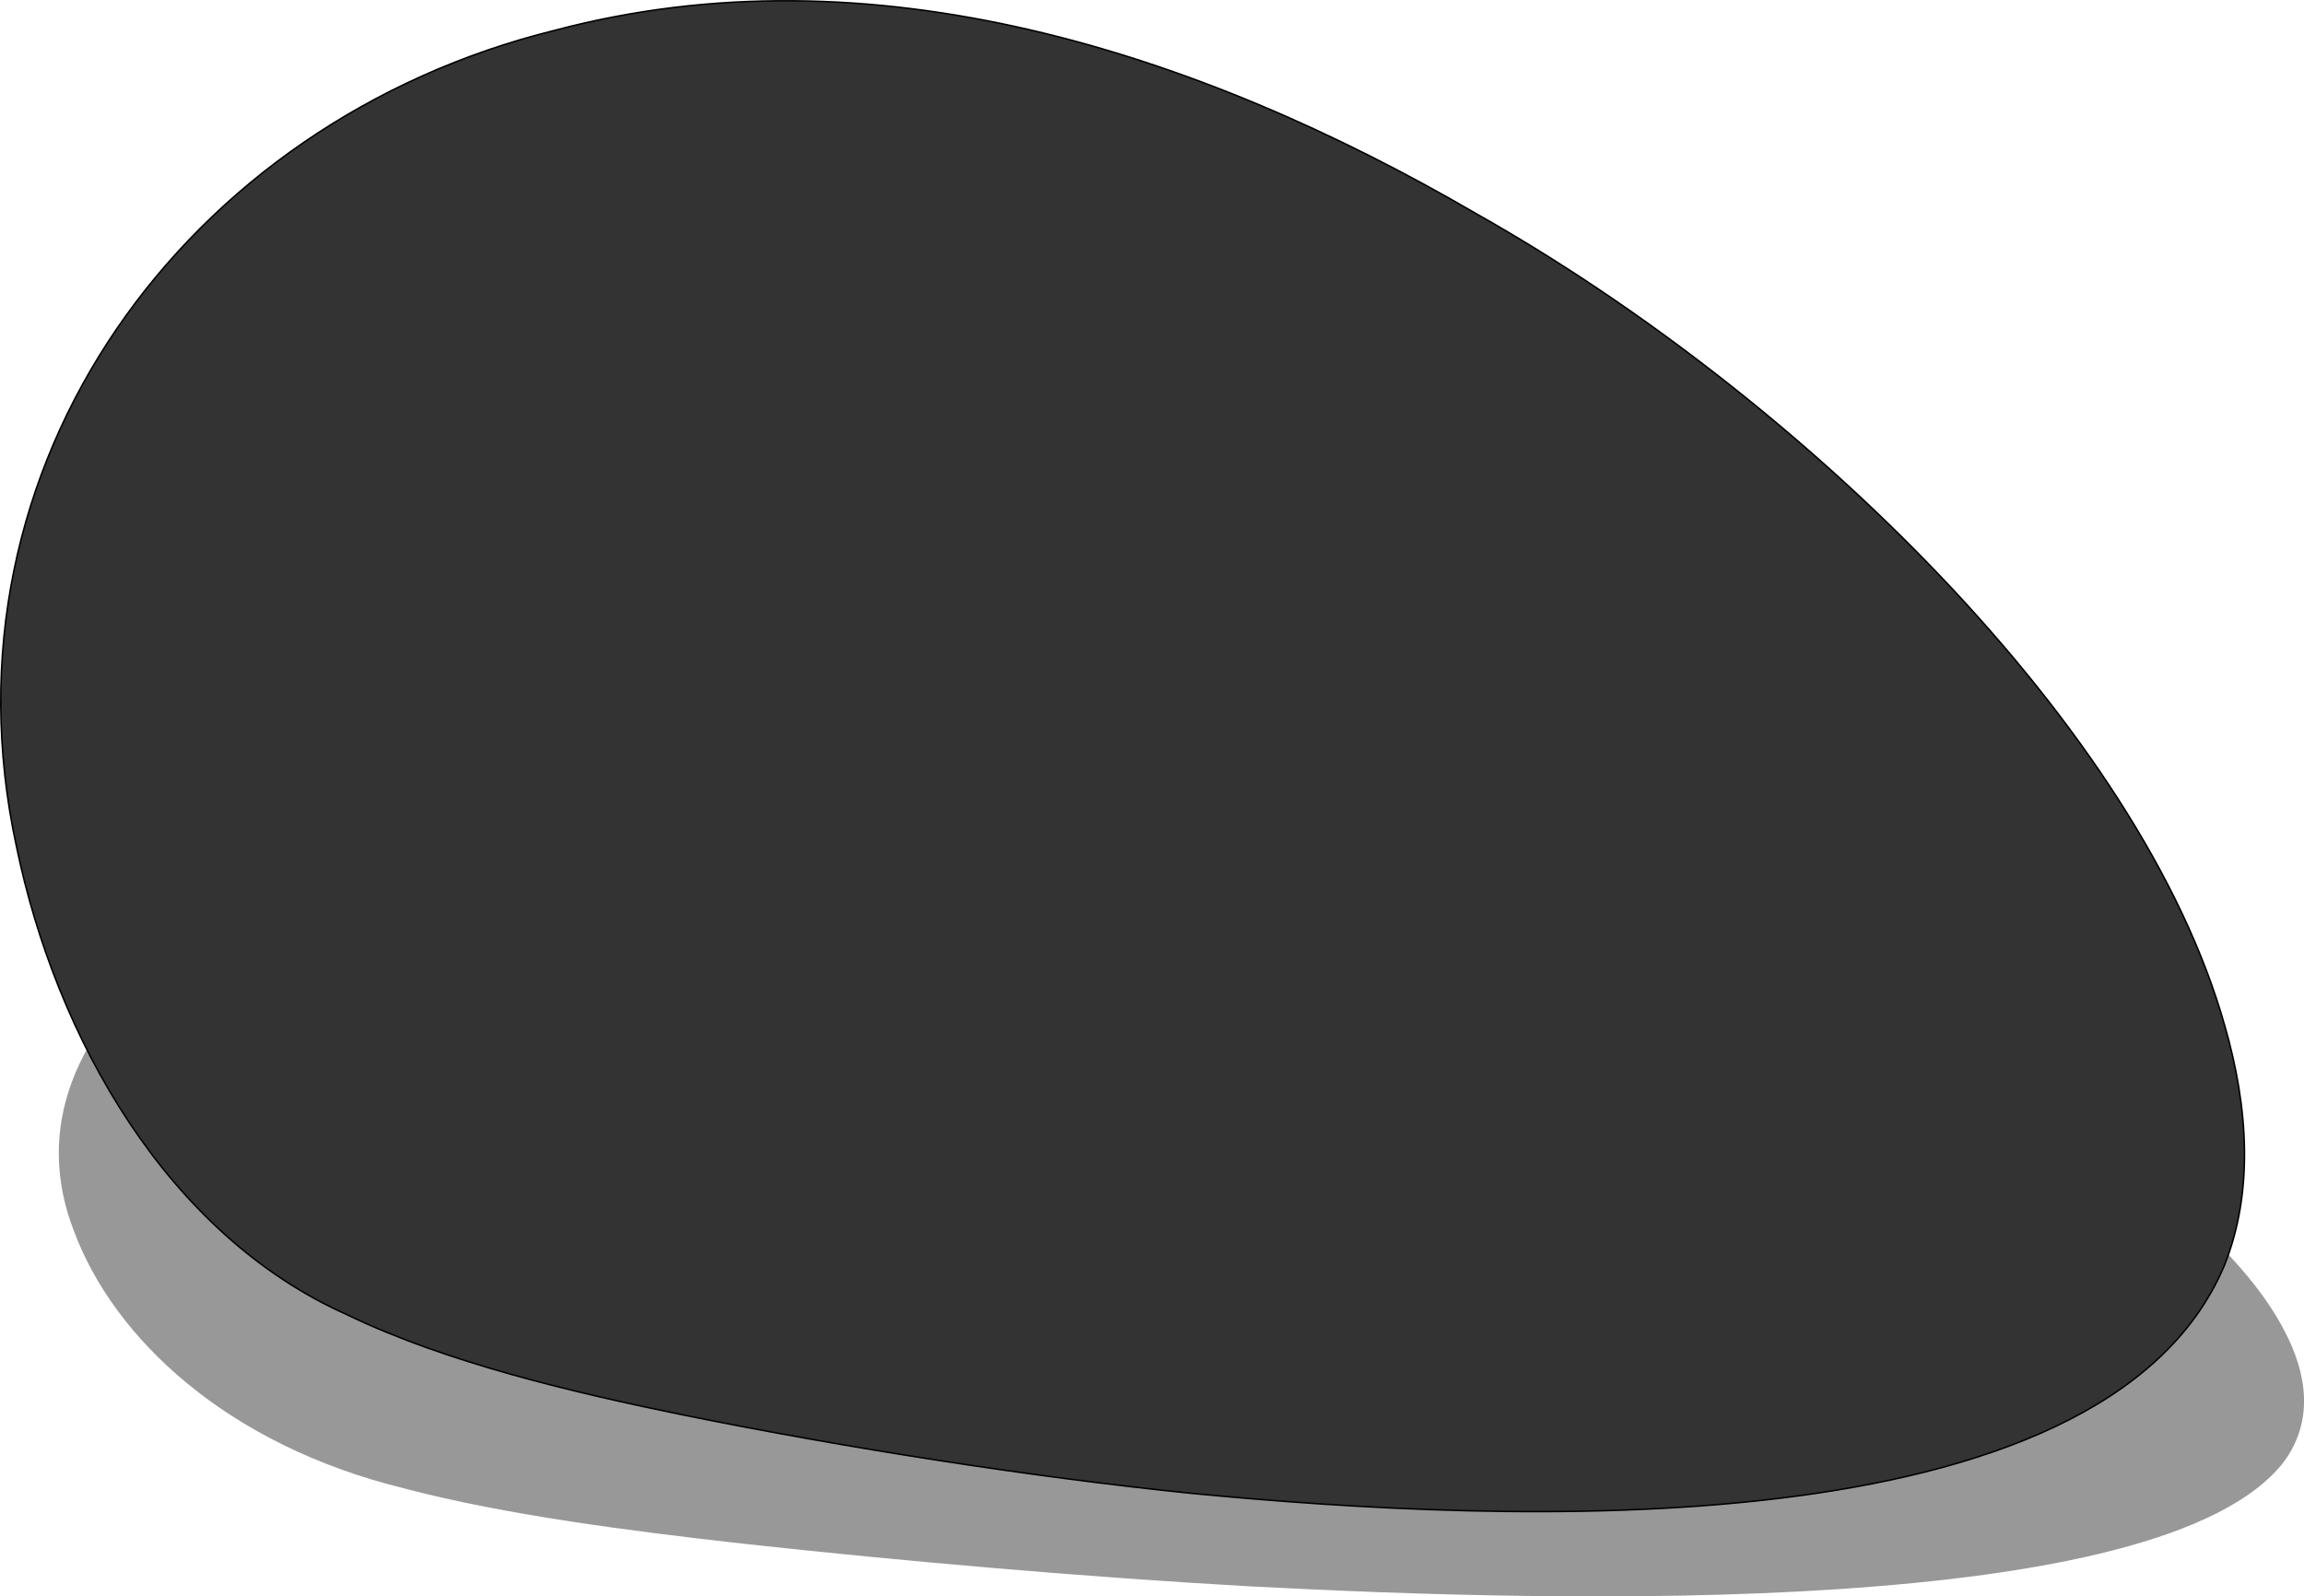 <?xml version="1.0" encoding="UTF-8"?>
<svg id="_Слой_2" data-name="Слой 2" xmlns="http://www.w3.org/2000/svg" viewBox="0 0 382.18 264.84">
  <defs>
    <style>
      .cls-1 {
        opacity: .5;
      }

      .cls-1, .cls-2 {
        fill: #333;
      }

      .cls-2 {
        stroke: #000;
        stroke-miterlimit: 10;
        stroke-width: .25px;
      }
    </style>
  </defs>
  <g id="_Камни" data-name="Камни">
    <g>
      <path class="cls-1" d="M67.28,246.98c-29.87-7.25-48.37-25.12-54.93-42.53-13.68-34.66,28.22-65.78,89.34-74.03,52.49-7.63,106.78,1.94,152.9,16.61,53.94,16.61,110.44,46.69,124.37,73.8,3.77,7.17,4.87,14.94-.16,21.74-20.27,26.01-119.83,23.32-171.35,20.61-27.07-1.52-57.61-4.16-84.13-7.08-18.59-2.08-39.46-4.77-55.87-9.07l-.16-.04Z"/>
      <path class="cls-2" d="M57.62,218.13c-29.85-13.25-48.34-45.93-54.9-77.74C-10.95,77.02,30.92,20.12,92,5.04c52.46-13.94,106.71,3.54,152.8,30.37,53.9,30.37,110.37,85.35,124.28,134.91,3.77,13.11,4.87,27.31-.16,39.74-20.25,47.54-119.75,42.63-171.24,37.69-27.05-2.77-57.57-7.6-84.07-12.95-18.57-3.8-39.44-8.72-55.83-16.59l-.16-.08Z"/>
    </g>
  </g>
</svg>